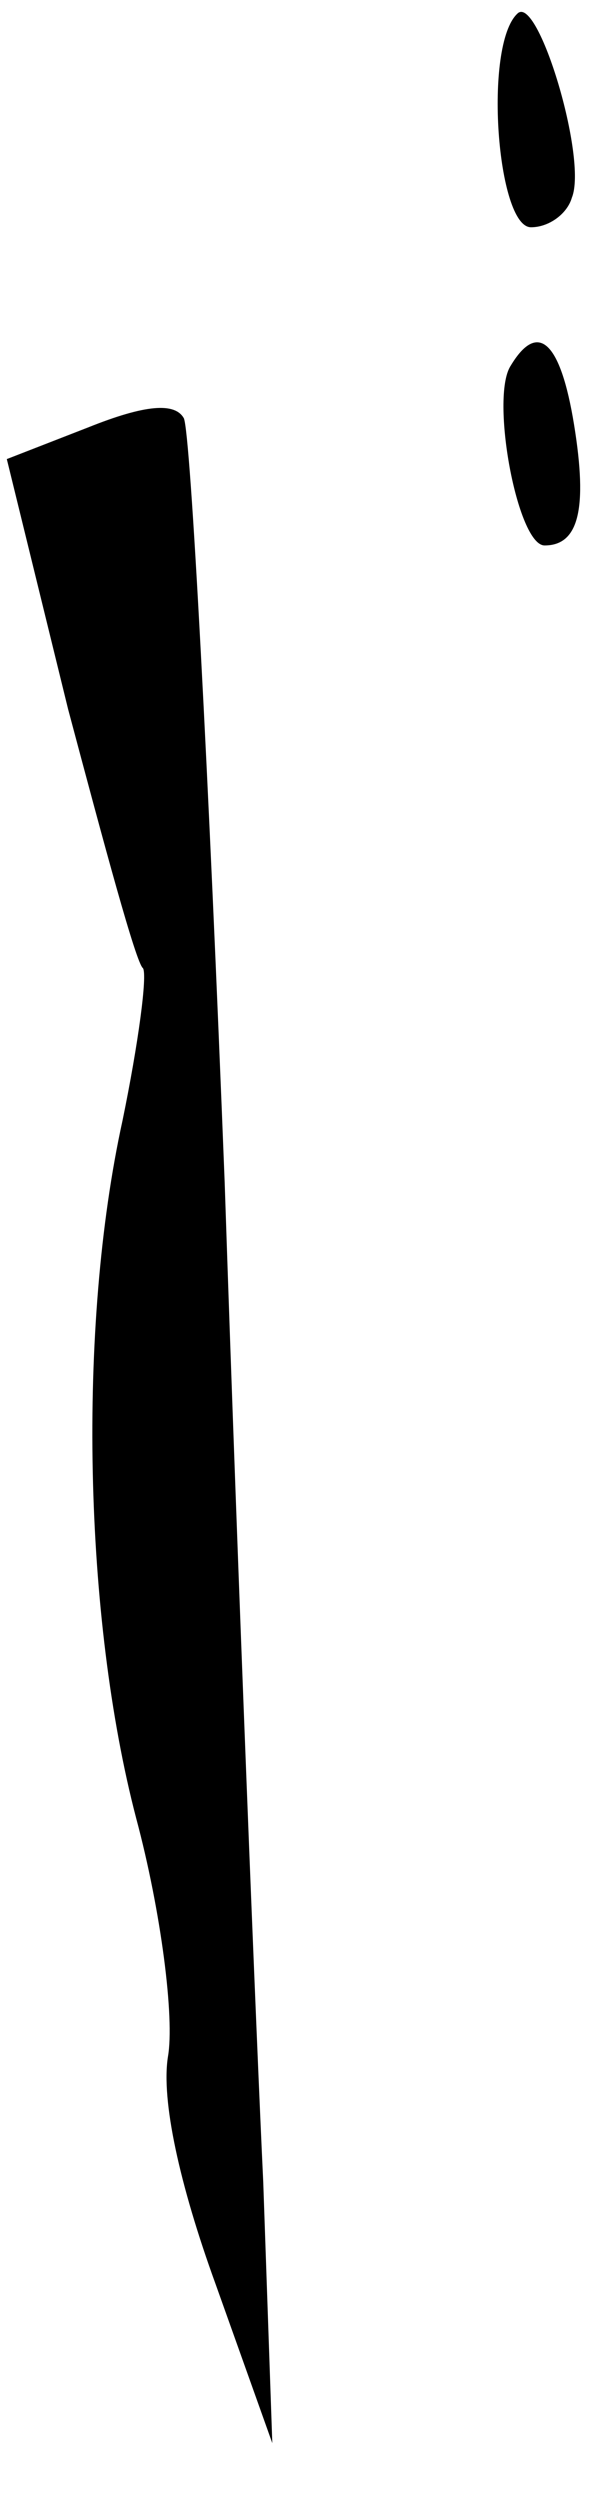<?xml version="1.0" standalone="no"?>
<!DOCTYPE svg PUBLIC "-//W3C//DTD SVG 20010904//EN"
 "http://www.w3.org/TR/2001/REC-SVG-20010904/DTD/svg10.dtd">
<svg version="1.0" xmlns="http://www.w3.org/2000/svg"
 width="26pt" height="110pt" viewBox="0 0 26 110"
 preserveAspectRatio="xMidYMid meet">
<g transform="translate(0,110) scale(0.1,-0.1)"
fill="#000000" stroke="none">
<path fill="#000000" stroke="none" d="M228 1094 c-15 -14 -9 -94 6 -94 8 0
16 6 18 13 7 17 -15 90 -24 81z"/>
<path fill="#000000" stroke="none" d="M225 939 c-9 -14 3 -79 15 -79 15 0 19
16 13 53 -6 37 -16 46 -28 26z"/>
<path fill="#000000" stroke="none" d="M39 912 l-36 -14 27 -110 c16 -60 30
-112 33 -114 2 -3 -2 -33 -9 -67 -20 -91 -17 -219 6 -307 11 -41 17 -88 14
-105 -3 -19 5 -56 21 -100 l25 -70 -4 115 c-3 63 -11 261 -17 440 -7 179 -15
330 -18 336 -4 7 -17 6 -42 -4z"/>
</g>
</svg>
